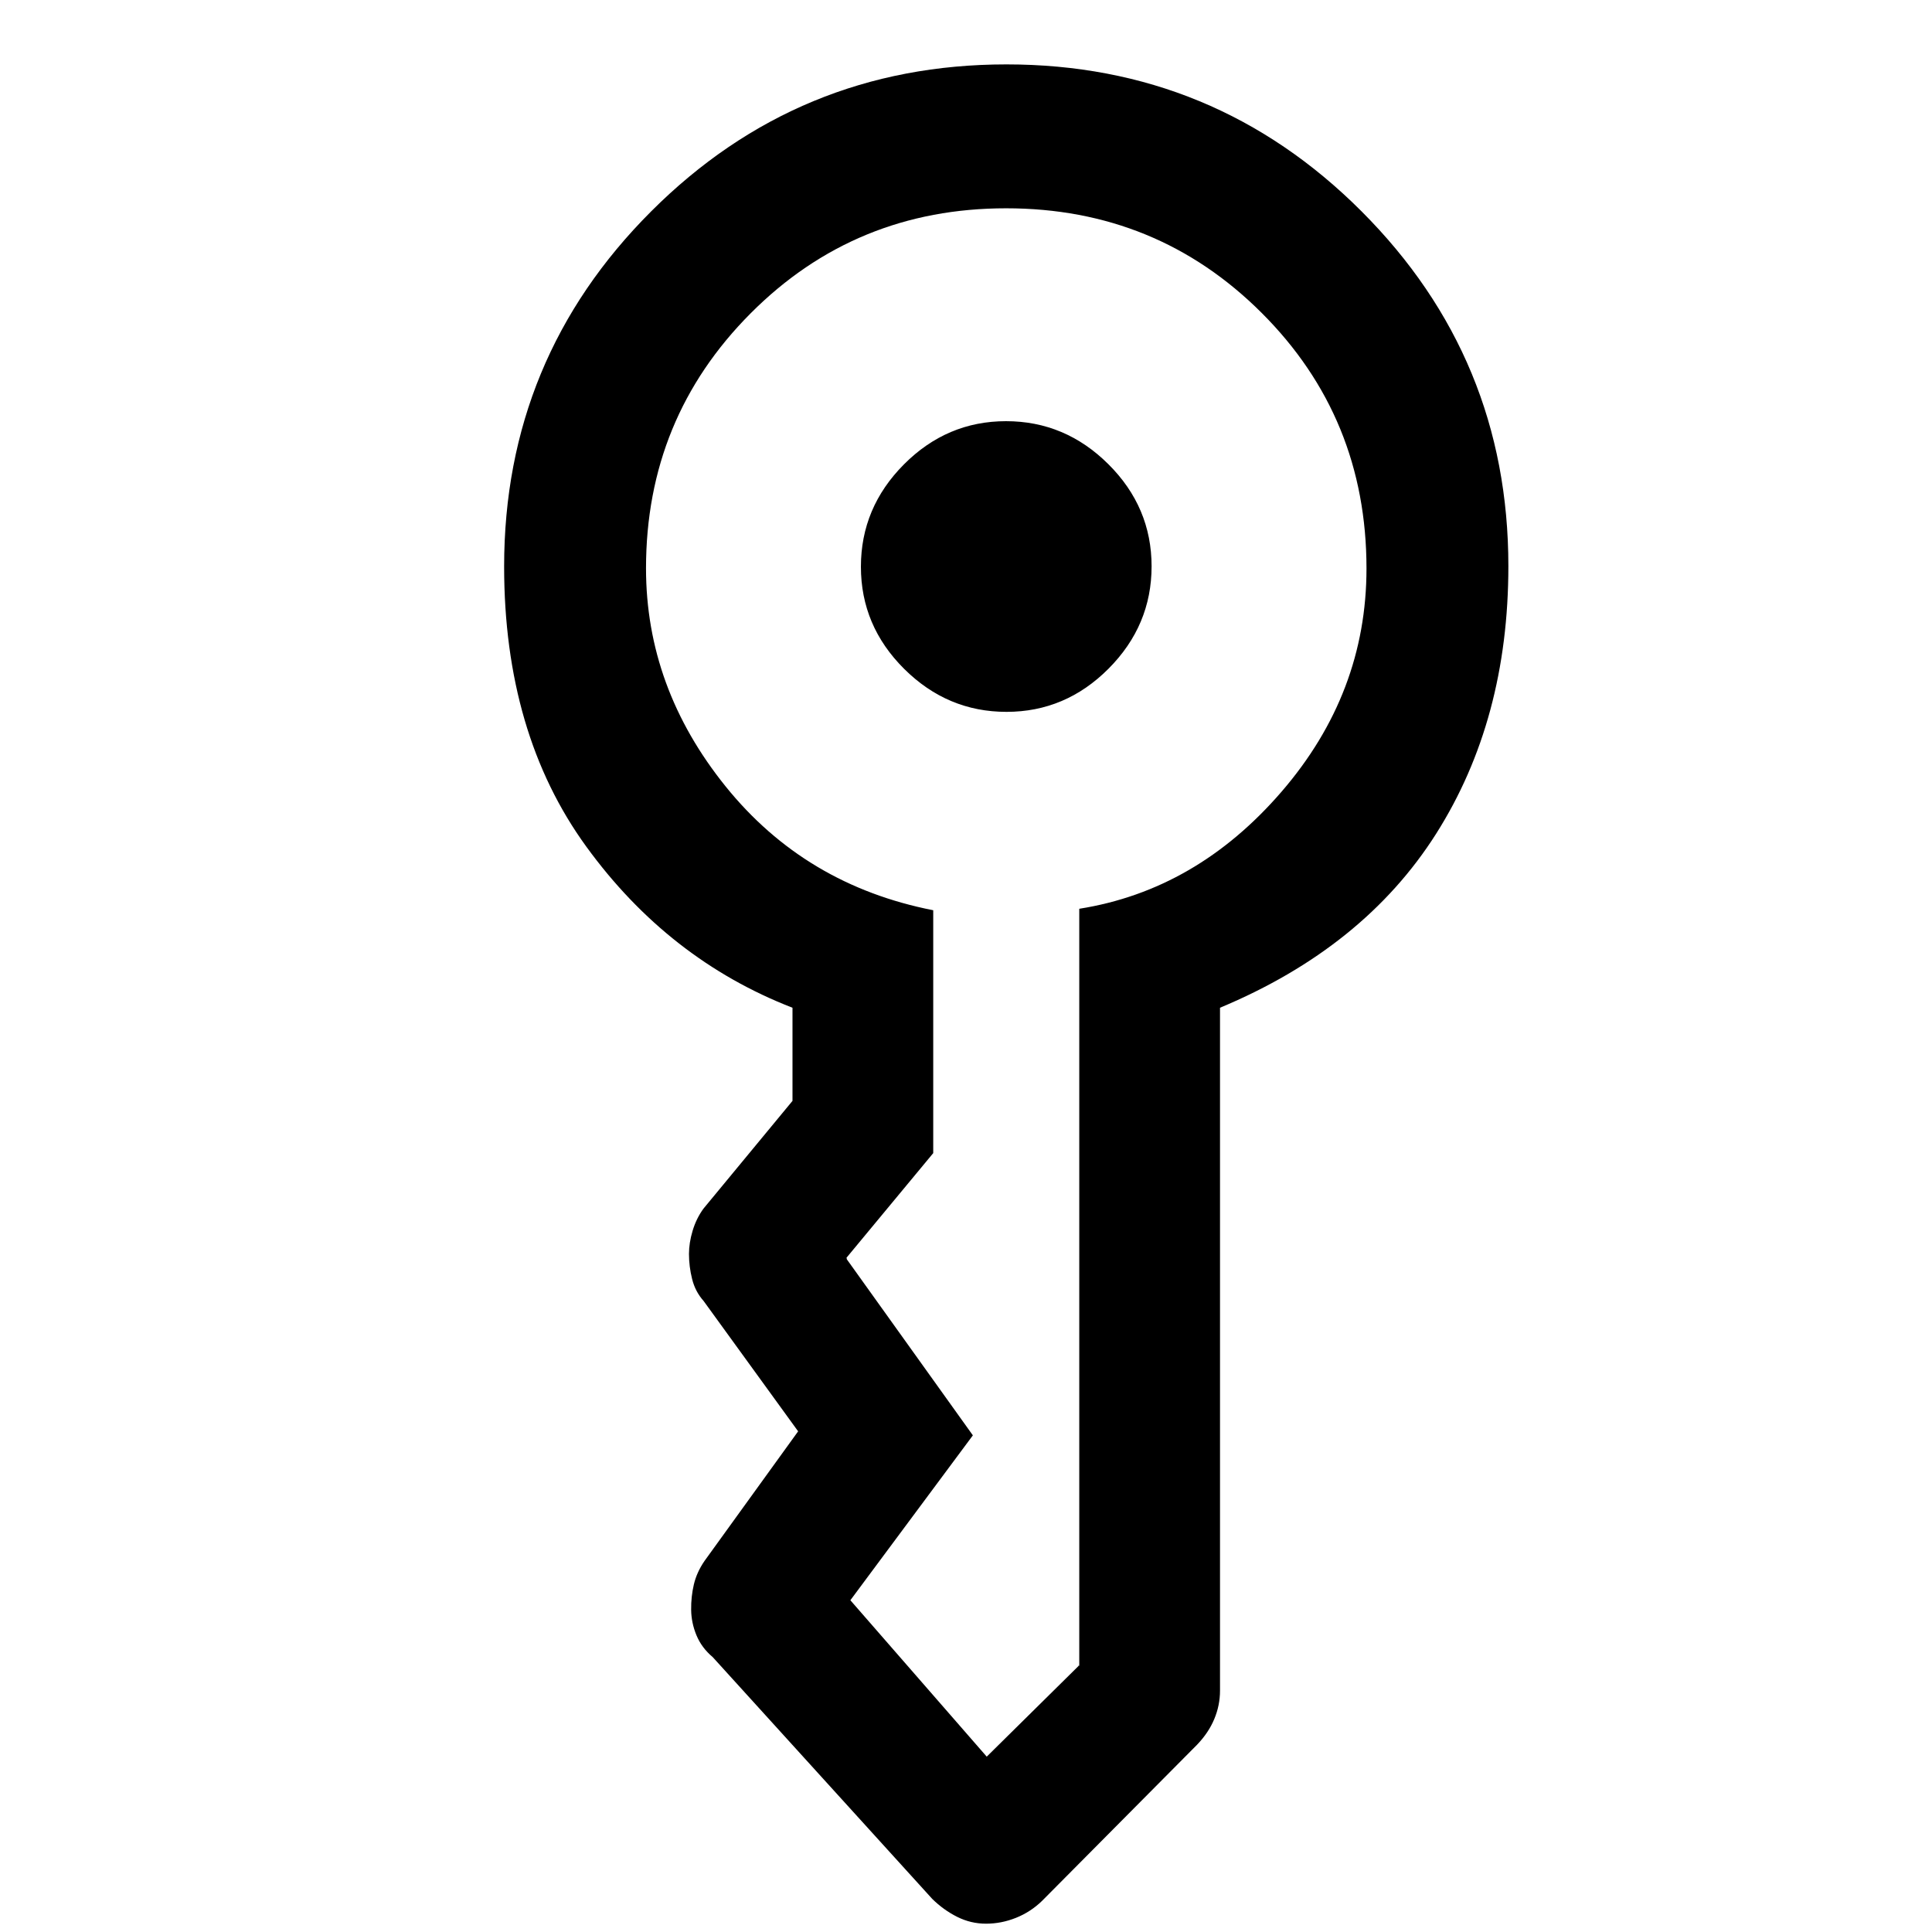 <svg xmlns="http://www.w3.org/2000/svg" height="48" viewBox="0 -960 960 960" width="48"><path d="M427.782-678.391q0-29.37 21.37-50.848 21.369-21.479 50.739-21.479 29.37 0 50.848 21.37 21.479 21.369 21.479 50.739 0 29.37-21.37 50.848-21.369 21.479-50.739 21.479-29.37 0-50.848-21.37-21.479-21.369-21.479-50.739Zm-177.283-.109q0-103.44 73.061-176.471 73.06-73.03 176.544-73.03 103.483 0 176.44 73.01 72.957 73.009 72.957 176.29 0 76.392-35.899 132.991-35.898 56.599-107.384 86.45v339.347q0 7.258-2.848 14.093t-8.583 12.795l-77.004 77.569q-5.699 5.528-12.973 8.427-7.274 2.9-14.85 2.9t-14.35-3.4q-6.774-3.4-12.393-8.927L354.144-136.594q-5.486-4.613-8.06-10.805-2.573-6.191-2.655-12.696-.081-6.506 1.341-12.578 1.422-6.072 5.339-11.762l46.478-64.347-46.978-64.783q-4.131-4.63-5.696-10.873-1.565-6.243-1.565-12.486 0-5.489 1.815-11.543 1.815-6.055 5.38-10.968l44.239-53.543v-46.282q-61.695-23.935-102.489-80.112-40.794-56.178-40.794-139.128Zm70.501.889q0 59.307 39.555 108.374 39.555 49.067 103.163 61.53v120.686l-43.305 52.239q0-1 .283 0t-.283 0v.217-.217l63 88-60.869 81.934v-.217.217l67.76 77.718q0 1.035-.5 1.017-.5-.017.5-1.017v.5-.5l45.978-45.413q-.565 0-.282.282.282.283.282-.282v-375.892q58.261-9.239 100.49-58.149Q679-615.493 679-677.522q0-74.978-52.062-126.978t-127-52Q425-856.5 373-804.326q-52 52.173-52 126.715Z"/></svg>